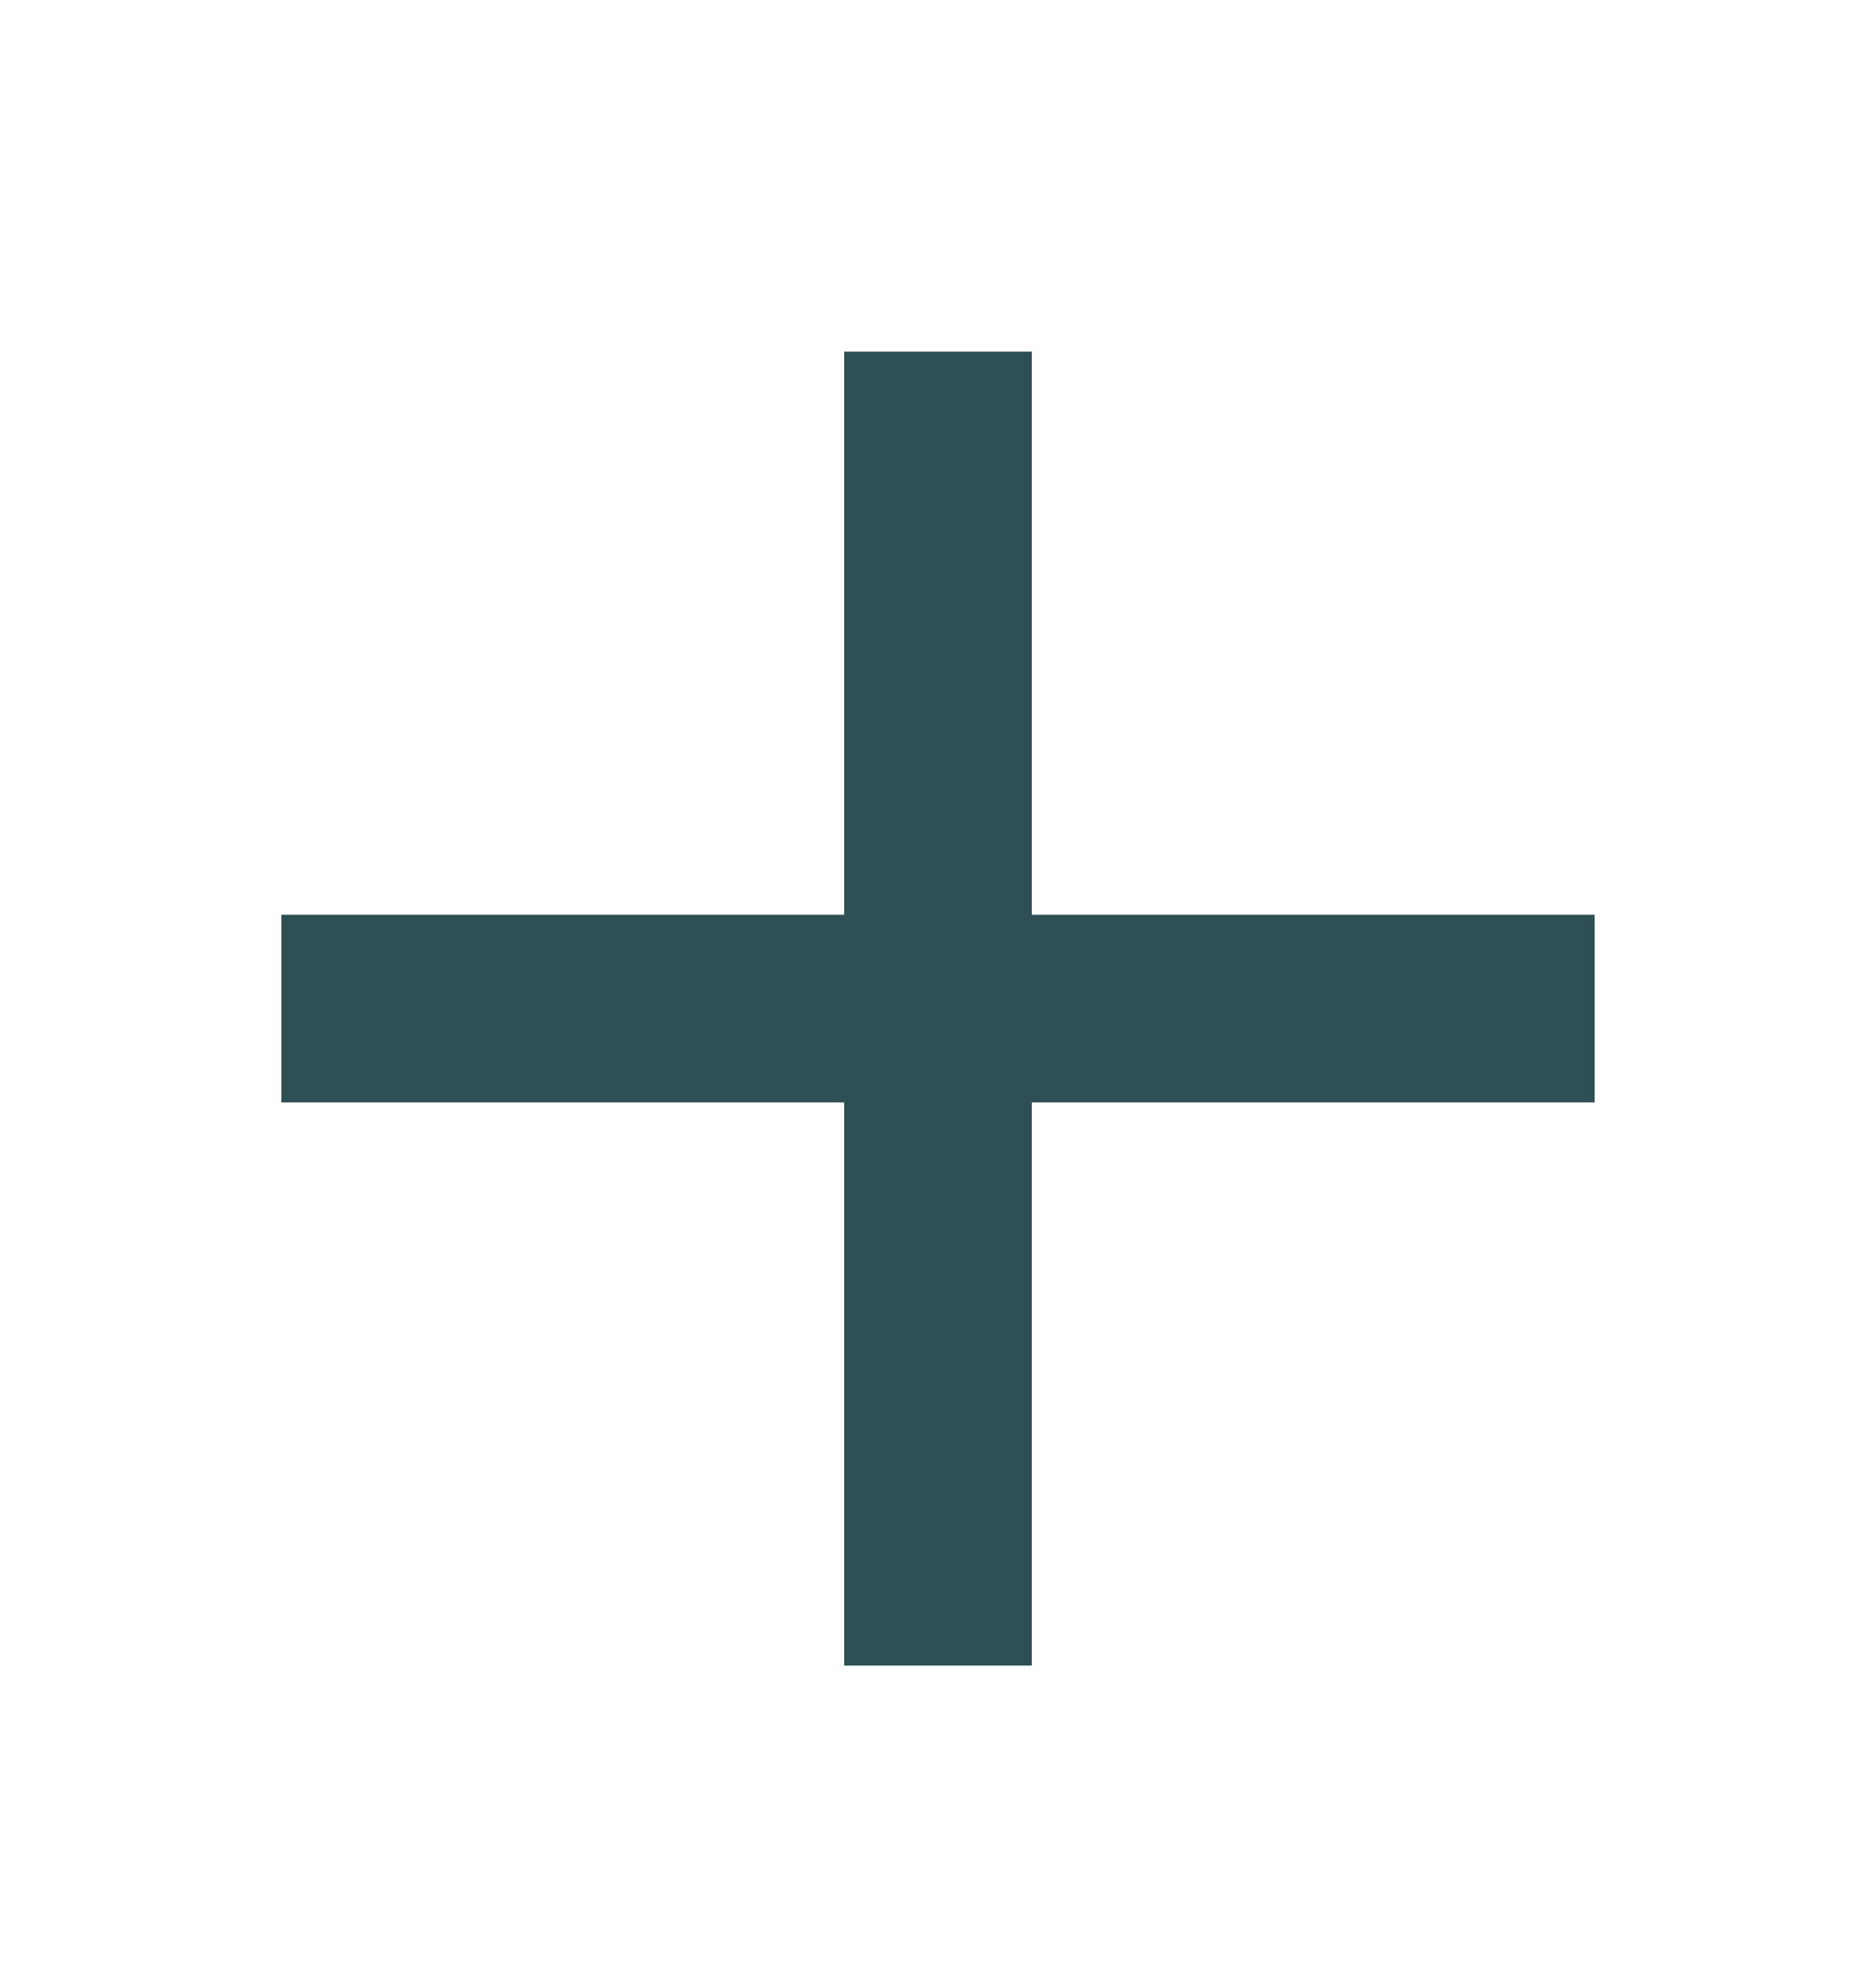 <svg width="20" height="21" viewBox="0 0 20 21" fill="none" xmlns="http://www.w3.org/2000/svg">
    <path d="M16 10.746H4M10 16.746v-12" stroke="#2E5055" stroke-width="2" stroke-linecap="square"/>
</svg>
